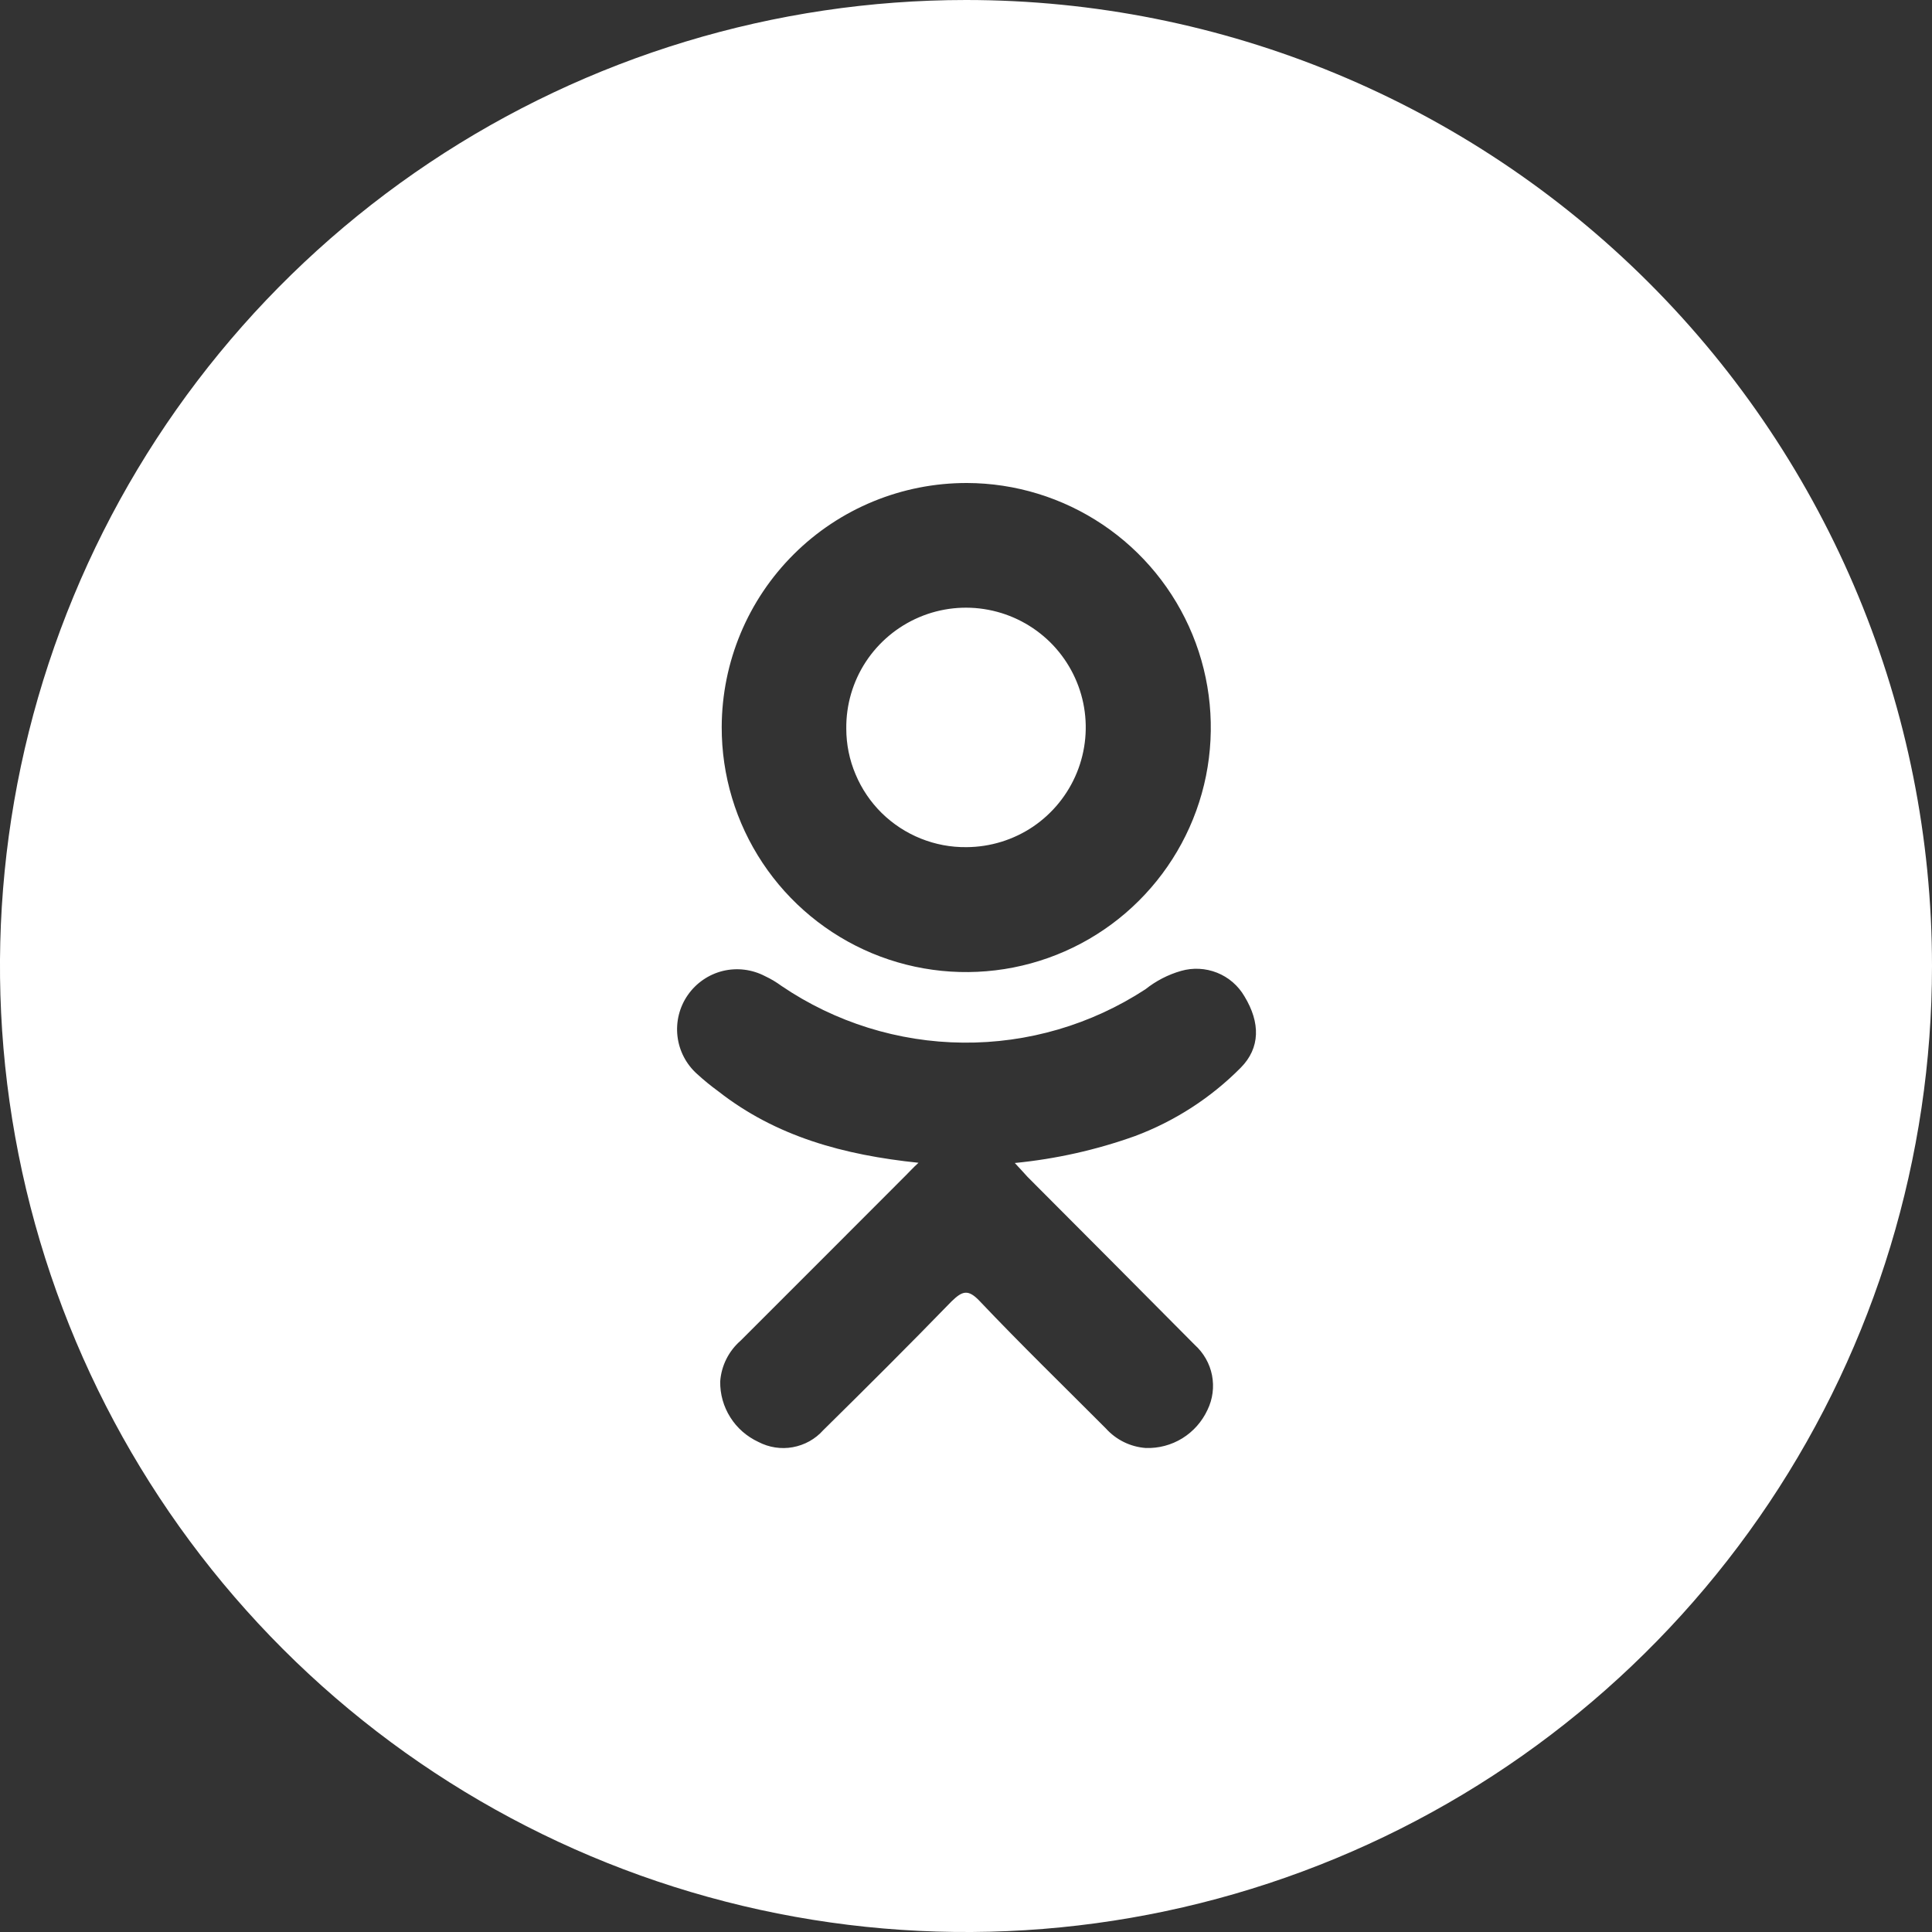 <svg width="27" height="27" viewBox="0 0 27 27" fill="none" xmlns="http://www.w3.org/2000/svg">
<rect x="0" y="0" width="27" height="27" fill="#333333" stroke="none"/>
<g clip-path="url(#clip0_123_214)">
<path d="M13.5 0C10.83 0 8.22 0.792 6 2.275C3.78 3.759 2.049 5.867 1.028 8.334C0.006 10.801 -0.262 13.515 0.259 16.134C0.78 18.753 2.066 21.158 3.954 23.046C5.842 24.934 8.248 26.22 10.866 26.741C13.485 27.262 16.199 26.994 18.666 25.972C21.133 24.951 23.241 23.22 24.725 21C26.208 18.78 27 16.17 27 13.5C27 9.92 25.578 6.486 23.046 3.954C20.514 1.422 17.08 0 13.5 0V0ZM13.514 6.75C14.19 6.752 14.85 6.955 15.411 7.332C15.972 7.709 16.408 8.244 16.665 8.869C16.922 9.494 16.987 10.182 16.854 10.844C16.72 11.507 16.392 12.115 15.913 12.591C15.434 13.068 14.824 13.391 14.161 13.521C13.498 13.651 12.811 13.582 12.187 13.322C11.563 13.061 11.031 12.622 10.657 12.059C10.283 11.496 10.084 10.835 10.086 10.159C10.089 9.252 10.451 8.384 11.094 7.745C11.737 7.105 12.608 6.748 13.514 6.75ZM17.34 14.921C16.922 15.343 16.417 15.669 15.861 15.877C15.319 16.071 14.755 16.197 14.182 16.253C14.269 16.346 14.31 16.392 14.36 16.447C15.141 17.23 15.921 18.012 16.697 18.795C16.821 18.907 16.906 19.056 16.938 19.219C16.97 19.383 16.948 19.553 16.875 19.703C16.799 19.867 16.677 20.005 16.524 20.1C16.37 20.195 16.192 20.242 16.012 20.236C15.797 20.22 15.598 20.122 15.454 19.962C14.866 19.372 14.269 18.792 13.694 18.186C13.527 18.008 13.447 18.044 13.299 18.186C12.708 18.795 12.109 19.392 11.505 19.987C11.394 20.112 11.244 20.195 11.079 20.225C10.915 20.255 10.745 20.228 10.598 20.151C10.437 20.076 10.3 19.957 10.206 19.807C10.111 19.657 10.062 19.482 10.065 19.305C10.081 19.086 10.183 18.882 10.349 18.737C11.117 17.969 11.887 17.2 12.658 16.427C12.71 16.376 12.756 16.323 12.836 16.25C11.789 16.141 10.846 15.884 10.038 15.251C9.935 15.176 9.837 15.096 9.743 15.01C9.59 14.874 9.492 14.686 9.468 14.483C9.444 14.28 9.495 14.074 9.612 13.906C9.729 13.738 9.903 13.618 10.102 13.569C10.301 13.521 10.51 13.547 10.692 13.642C10.773 13.68 10.85 13.726 10.922 13.779C11.671 14.287 12.553 14.563 13.458 14.571C14.363 14.58 15.25 14.32 16.008 13.825C16.155 13.708 16.323 13.621 16.504 13.569C16.67 13.521 16.848 13.53 17.009 13.594C17.17 13.658 17.305 13.775 17.392 13.925C17.616 14.294 17.612 14.646 17.34 14.921ZM13.509 11.839C13.84 11.837 14.164 11.737 14.438 11.552C14.712 11.366 14.925 11.103 15.05 10.796C15.175 10.489 15.206 10.152 15.139 9.827C15.072 9.503 14.91 9.206 14.674 8.973C14.437 8.741 14.138 8.584 13.812 8.522C13.487 8.46 13.15 8.496 12.845 8.626C12.54 8.756 12.281 8.973 12.099 9.25C11.918 9.527 11.823 9.852 11.827 10.184C11.827 10.403 11.871 10.62 11.957 10.822C12.042 11.025 12.166 11.208 12.322 11.362C12.479 11.516 12.664 11.637 12.868 11.719C13.072 11.801 13.289 11.842 13.509 11.839Z" fill="white"/>
</g>
<defs>
<clipPath id="clip0_123_214">
<rect width="27" height="27" fill="white"/>
</clipPath>
</defs>
</svg>
